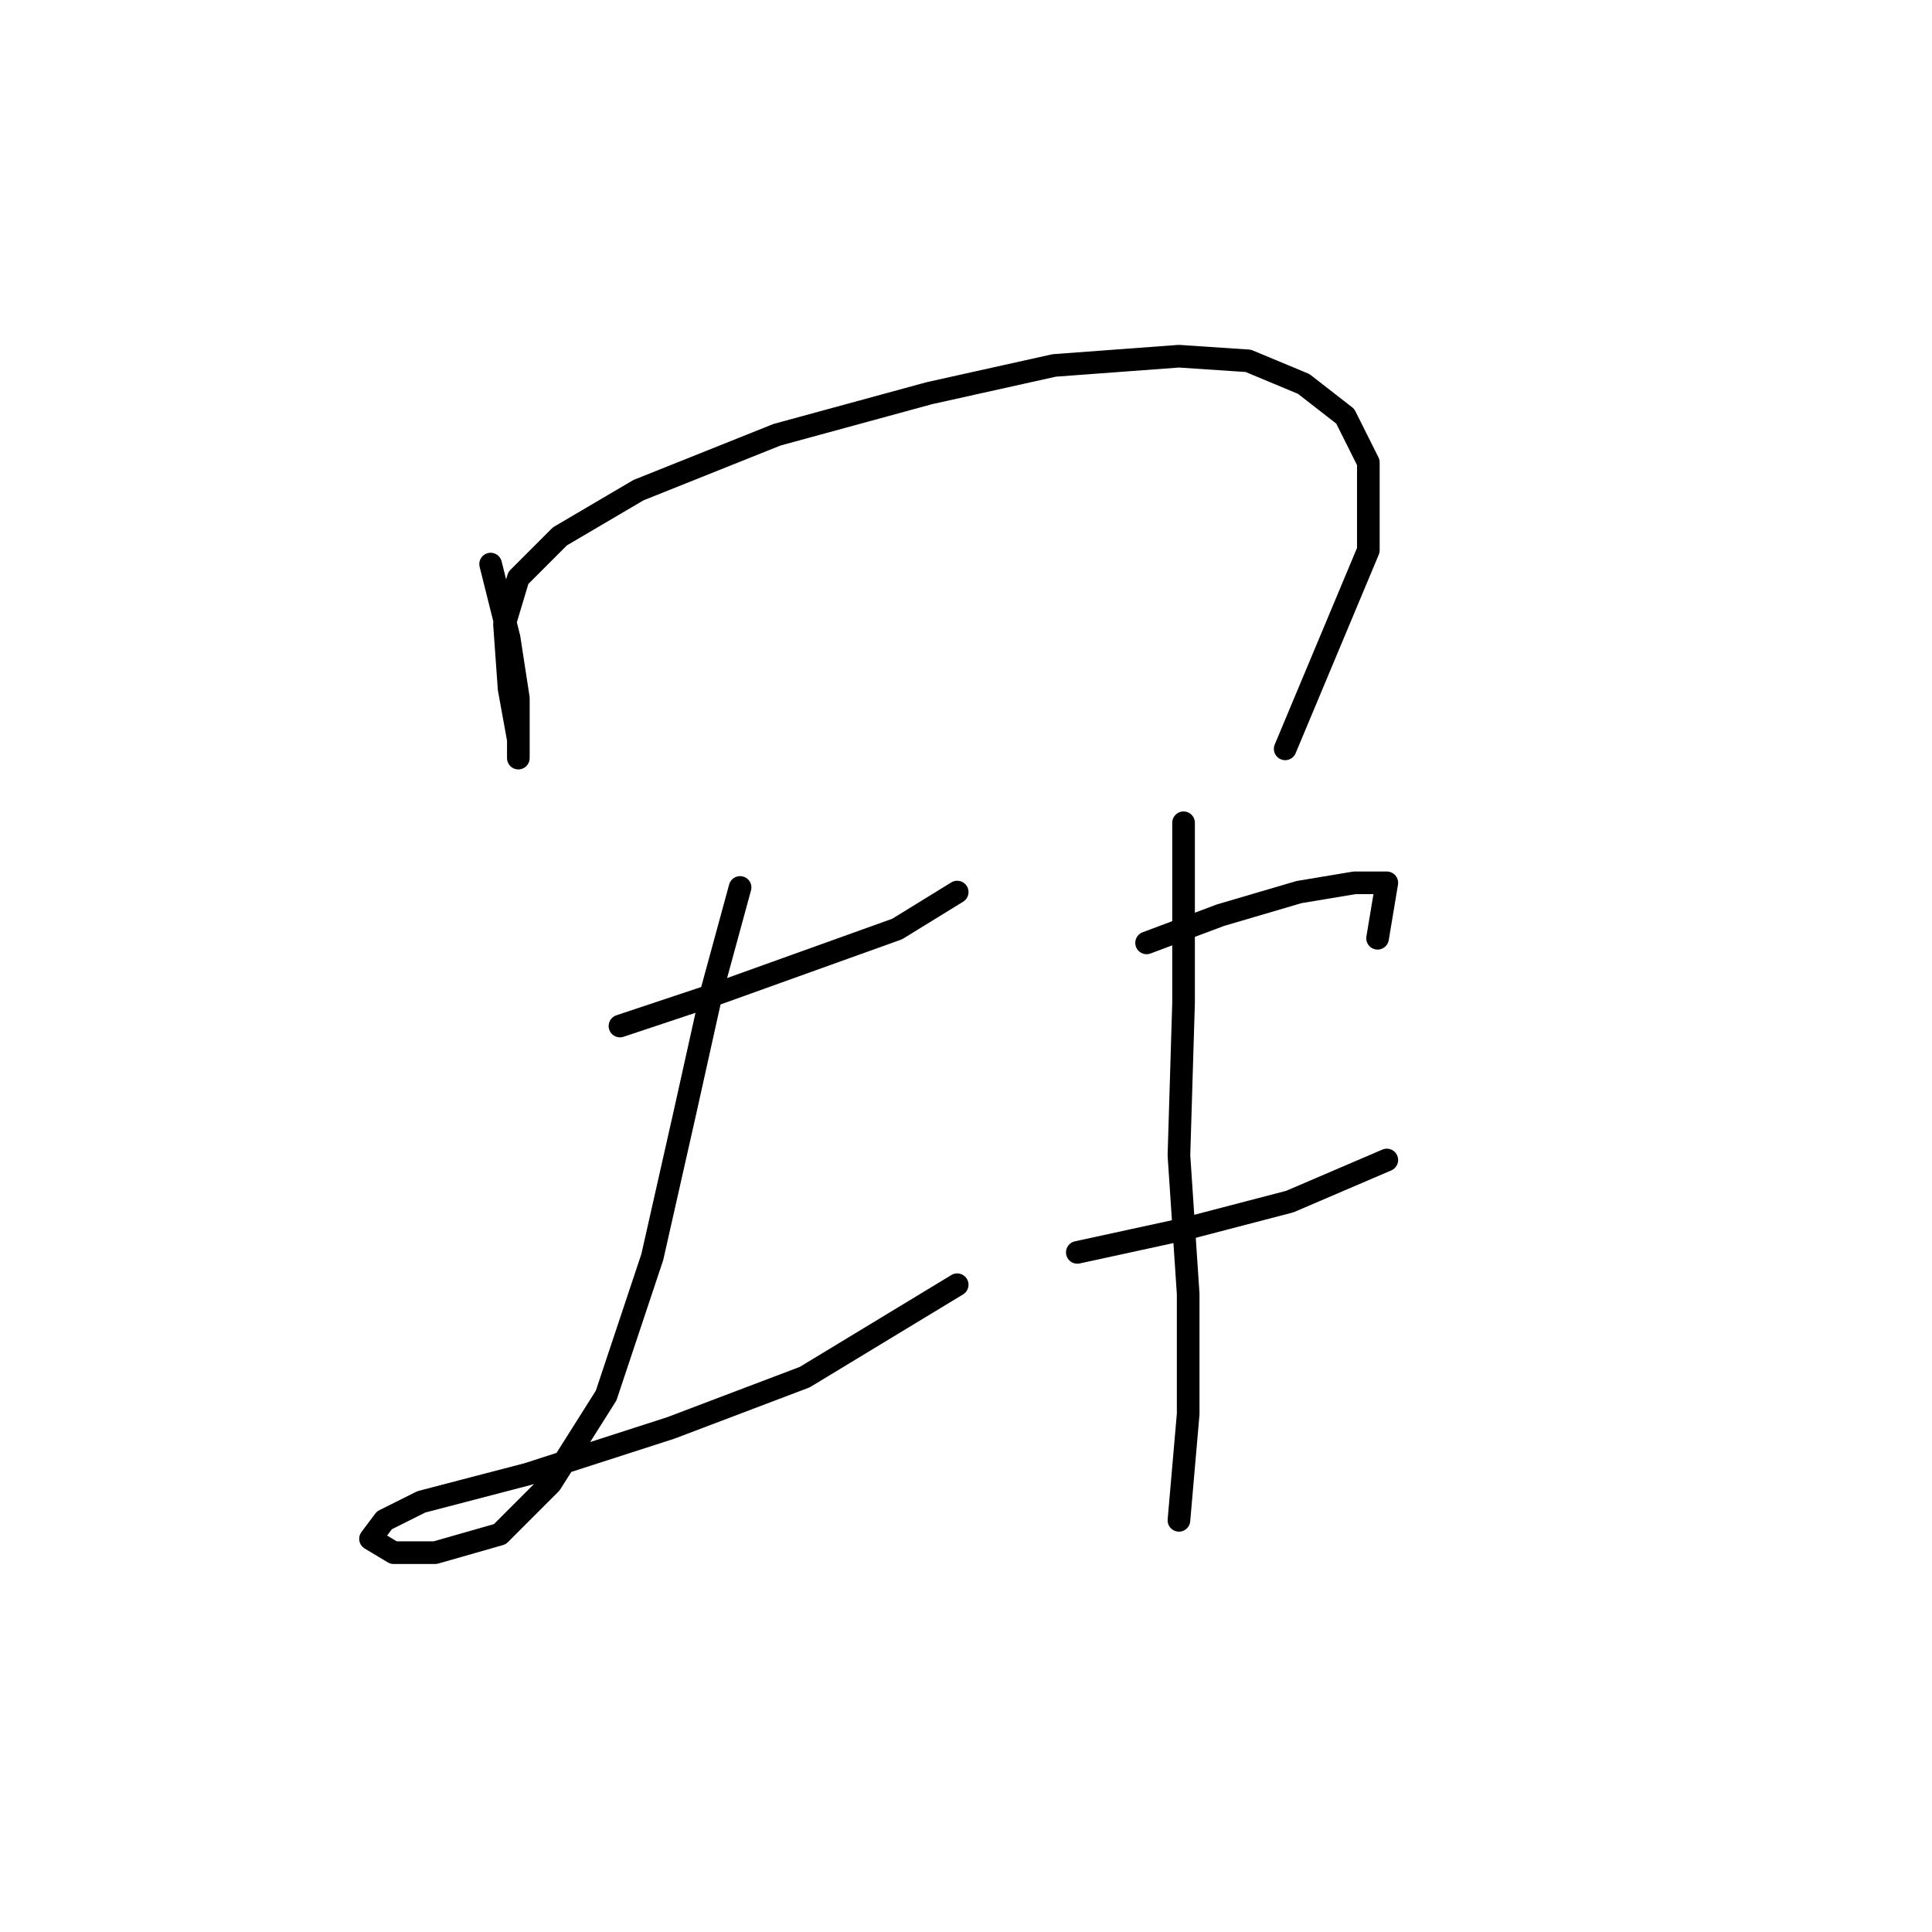 <?xml version="1.0" standalone="no"?>
    <svg width="256" height="256" xmlns="http://www.w3.org/2000/svg" version="1.1">
    <polyline stroke="black" stroke-width="3" stroke-linecap="round" fill="transparent" stroke-linejoin="round" points="65.01 74.744 67.459 84.537 68.683 92.495 68.683 98.004 68.683 100.452 68.683 98.004 67.459 91.271 66.847 82.701 68.683 76.58 74.192 71.071 84.598 64.95 102.961 57.604 123.161 52.095 139.688 48.423 156.215 47.198 165.397 47.811 172.742 50.871 178.251 55.156 181.312 61.277 181.312 72.907 170.294 99.228 170.294 99.228 " />
        <polyline stroke="black" stroke-width="3" stroke-linecap="round" fill="transparent" stroke-linejoin="round" points="82.149 135.955 95.004 131.67 118.876 123.1 126.834 118.204 126.834 118.204 " />
        <polyline stroke="black" stroke-width="3" stroke-linecap="round" fill="transparent" stroke-linejoin="round" points="98.064 117.591 94.392 131.058 90.719 147.585 86.434 166.561 80.313 184.924 72.968 196.554 66.235 203.287 57.665 205.736 52.156 205.736 49.095 203.899 50.932 201.451 55.829 199.003 69.907 195.33 88.883 189.209 106.634 182.475 126.834 170.233 126.834 170.233 " />
        <polyline stroke="black" stroke-width="3" stroke-linecap="round" fill="transparent" stroke-linejoin="round" points="151.93 124.937 161.724 121.264 172.13 118.204 179.475 116.979 183.76 116.979 182.536 124.325 182.536 124.325 " />
        <polyline stroke="black" stroke-width="3" stroke-linecap="round" fill="transparent" stroke-linejoin="round" points="142.749 165.948 156.827 162.888 170.906 159.215 183.76 153.706 183.76 153.706 " />
        <polyline stroke="black" stroke-width="3" stroke-linecap="round" fill="transparent" stroke-linejoin="round" points="156.827 109.022 156.827 132.894 156.215 153.094 157.439 171.457 157.439 187.372 156.215 201.451 156.215 201.451 " />
        </svg>